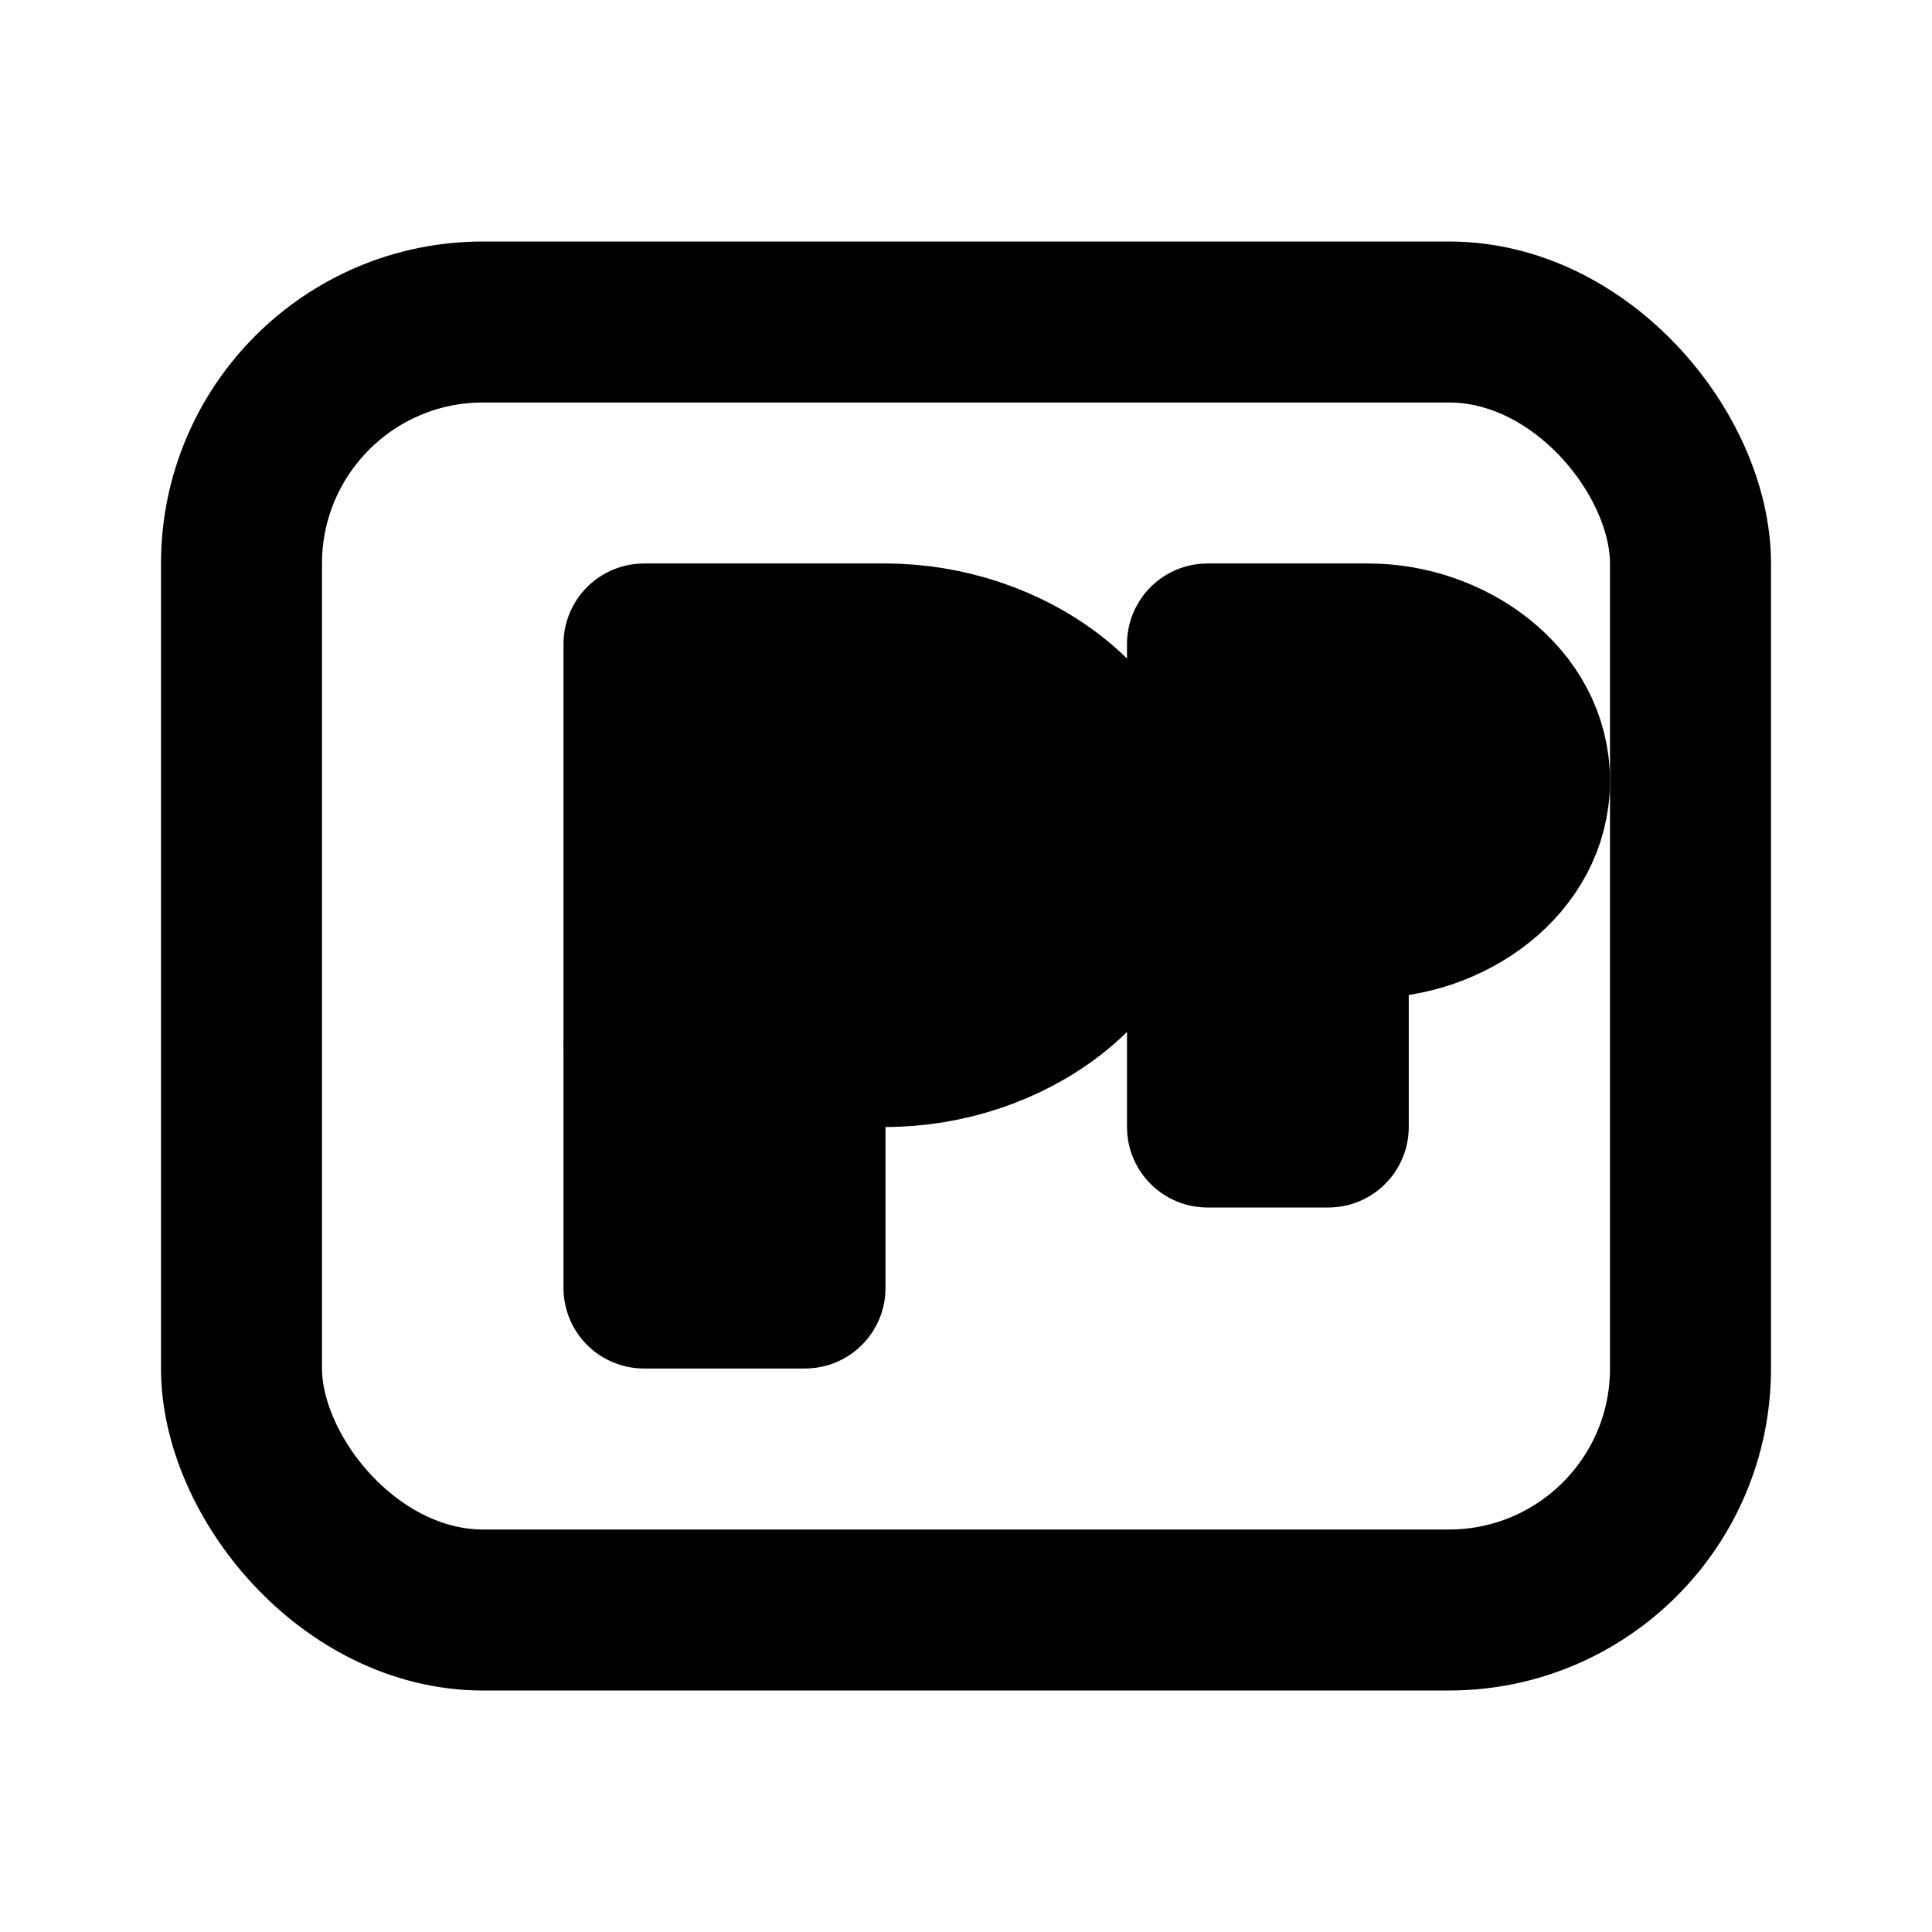 <svg xmlns="http://www.w3.org/2000/svg" viewBox="0 0 24 24" fill="none" stroke="currentColor" stroke-width="2" stroke-linecap="round" stroke-linejoin="round">
  <!-- カード枠 -->
  <rect x="3" y="4" width="18" height="16" rx="3"/>
  <!-- PayPayの特徴的なPマーク -->
  <path d="M8 8h3c1.5 0 3 1 3 2.5s-1.5 2.5-3 2.5h-3v-5z" fill="currentColor"/>
  <rect x="8" y="13" width="2" height="3" fill="currentColor"/>
  <!-- 第2のP -->
  <path d="M15 8h2c1 0 2 0.7 2 1.7s-1 1.7-2 1.7h-2v-3.4z" fill="currentColor"/>
  <rect x="15" y="11.4" width="1.5" height="2.6" fill="currentColor"/>
</svg>